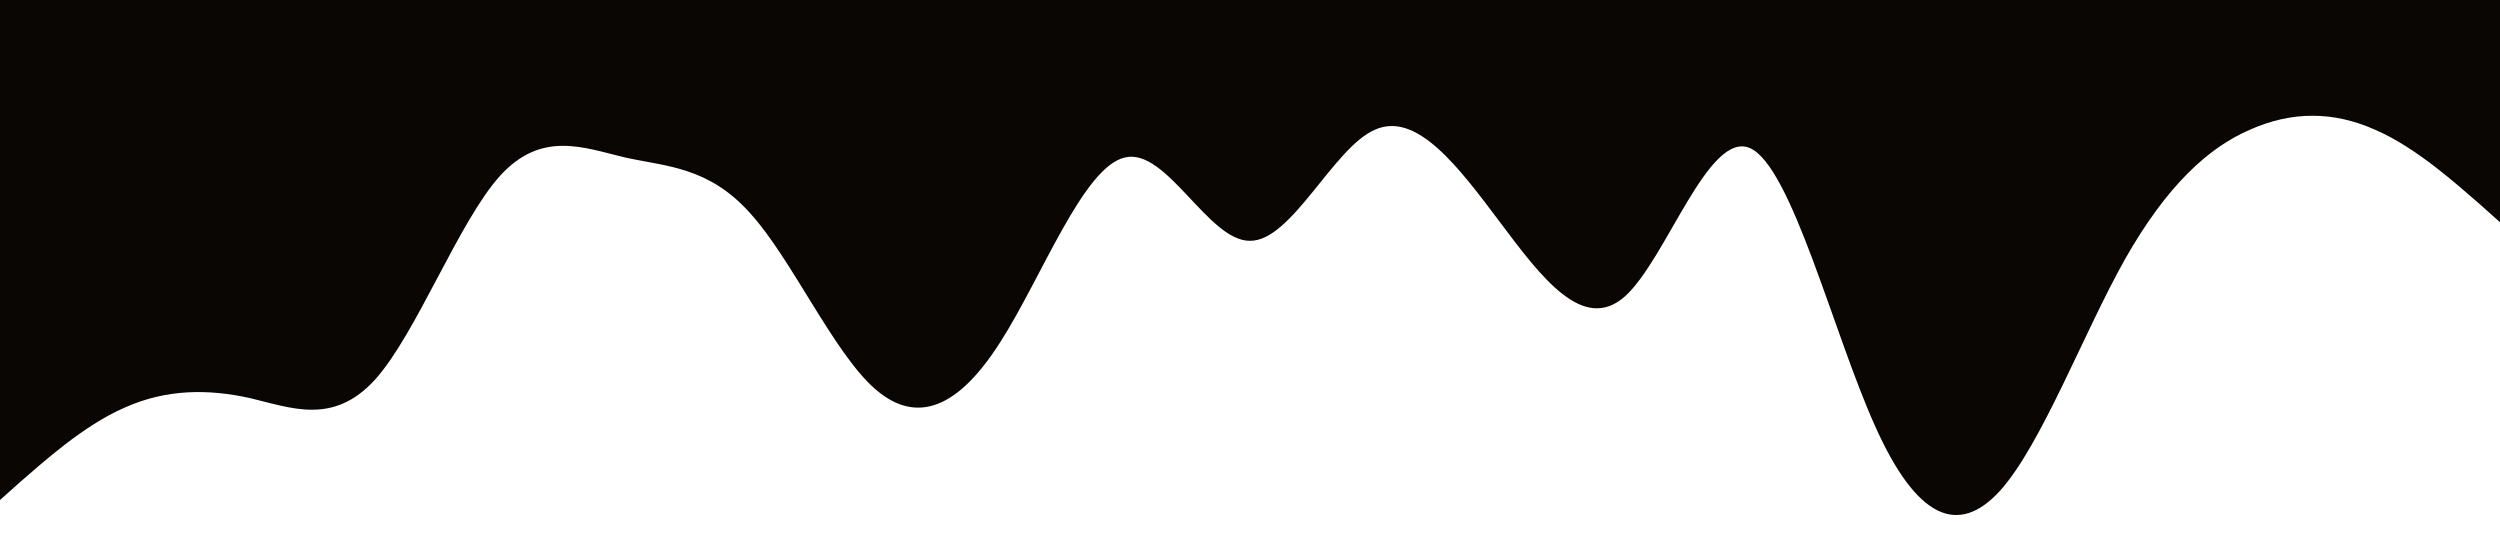 <?xml version="1.0" standalone="no"?><svg xmlns="http://www.w3.org/2000/svg" viewBox="0 0 1440 320"><path fill="#0a0604" fill-opacity="1" d="M0,288L12,277.3C24,267,48,245,72,234.7C96,224,120,224,144,229.3C168,235,192,245,216,218.7C240,192,264,128,288,101.3C312,75,336,85,360,90.7C384,96,408,96,432,122.7C456,149,480,203,504,224C528,245,552,235,576,197.3C600,160,624,96,648,90.7C672,85,696,139,720,138.7C744,139,768,85,792,74.7C816,64,840,96,864,128C888,160,912,192,936,170.7C960,149,984,75,1008,85.3C1032,96,1056,192,1080,245.3C1104,299,1128,309,1152,282.7C1176,256,1200,192,1224,149.3C1248,107,1272,85,1296,74.7C1320,64,1344,64,1368,74.7C1392,85,1416,107,1428,117.3L1440,128L1440,0L1428,0C1416,0,1392,0,1368,0C1344,0,1320,0,1296,0C1272,0,1248,0,1224,0C1200,0,1176,0,1152,0C1128,0,1104,0,1080,0C1056,0,1032,0,1008,0C984,0,960,0,936,0C912,0,888,0,864,0C840,0,816,0,792,0C768,0,744,0,720,0C696,0,672,0,648,0C624,0,600,0,576,0C552,0,528,0,504,0C480,0,456,0,432,0C408,0,384,0,360,0C336,0,312,0,288,0C264,0,240,0,216,0C192,0,168,0,144,0C120,0,96,0,72,0C48,0,24,0,12,0L0,0Z"></path></svg>